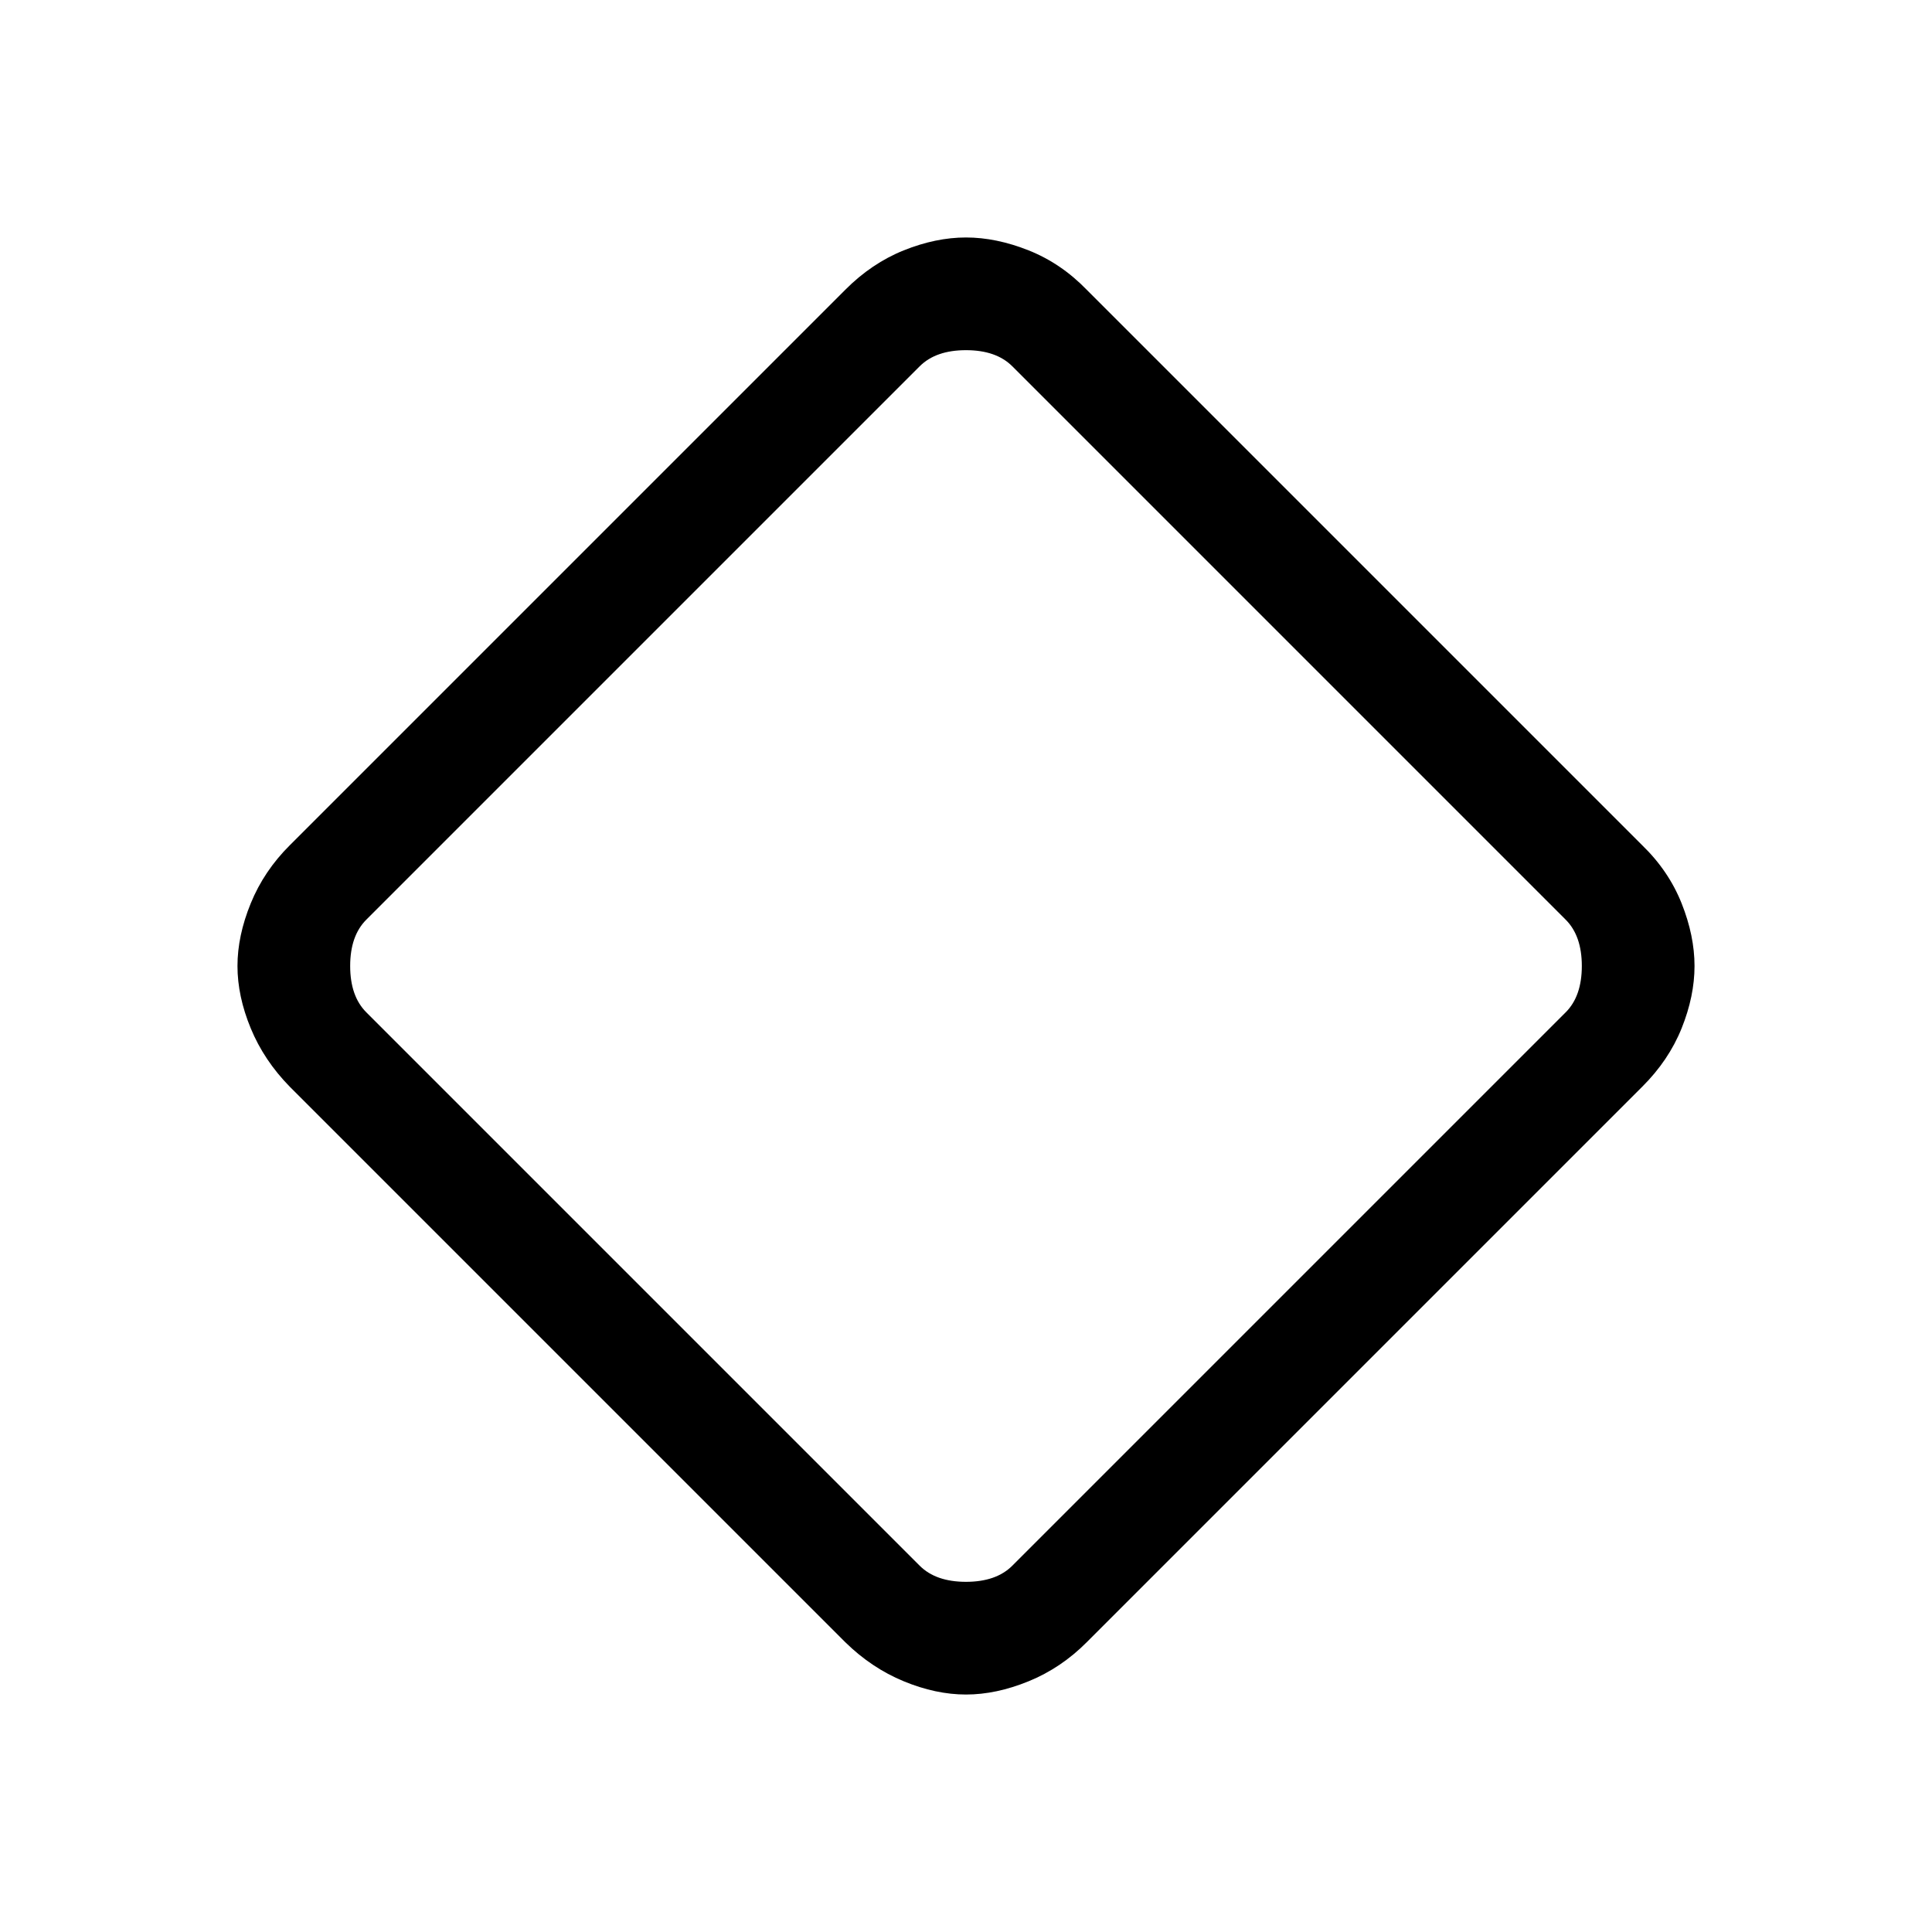 <svg xmlns="http://www.w3.org/2000/svg" height="24" viewBox="0 -960 960 960" width="24"><path d="M480-118q-15 0-30.95-6.59Q433.1-131.17 420-144L144-420q-12.83-13.1-19.41-29.05Q118-465 118-480t6.59-31.12Q131.17-527.24 144-540l276-276q13.1-13.17 29.05-19.59Q465-842 480-842t31.12 6.41Q527.24-829.17 540-816l276 276q13.17 12.76 19.59 28.88Q842-495 842-480t-6.41 30.95Q829.17-433.1 816-420L540-144q-12.76 12.83-28.88 19.41Q495-118 480-118Zm23-64 275-275q8-8 8-23t-8-23L503-778q-8-8-23-8t-23 8L182-503q-8 8-8 23t8 23l275 275q8 8 23 8t23-8Zm-23-298Z"/></svg>